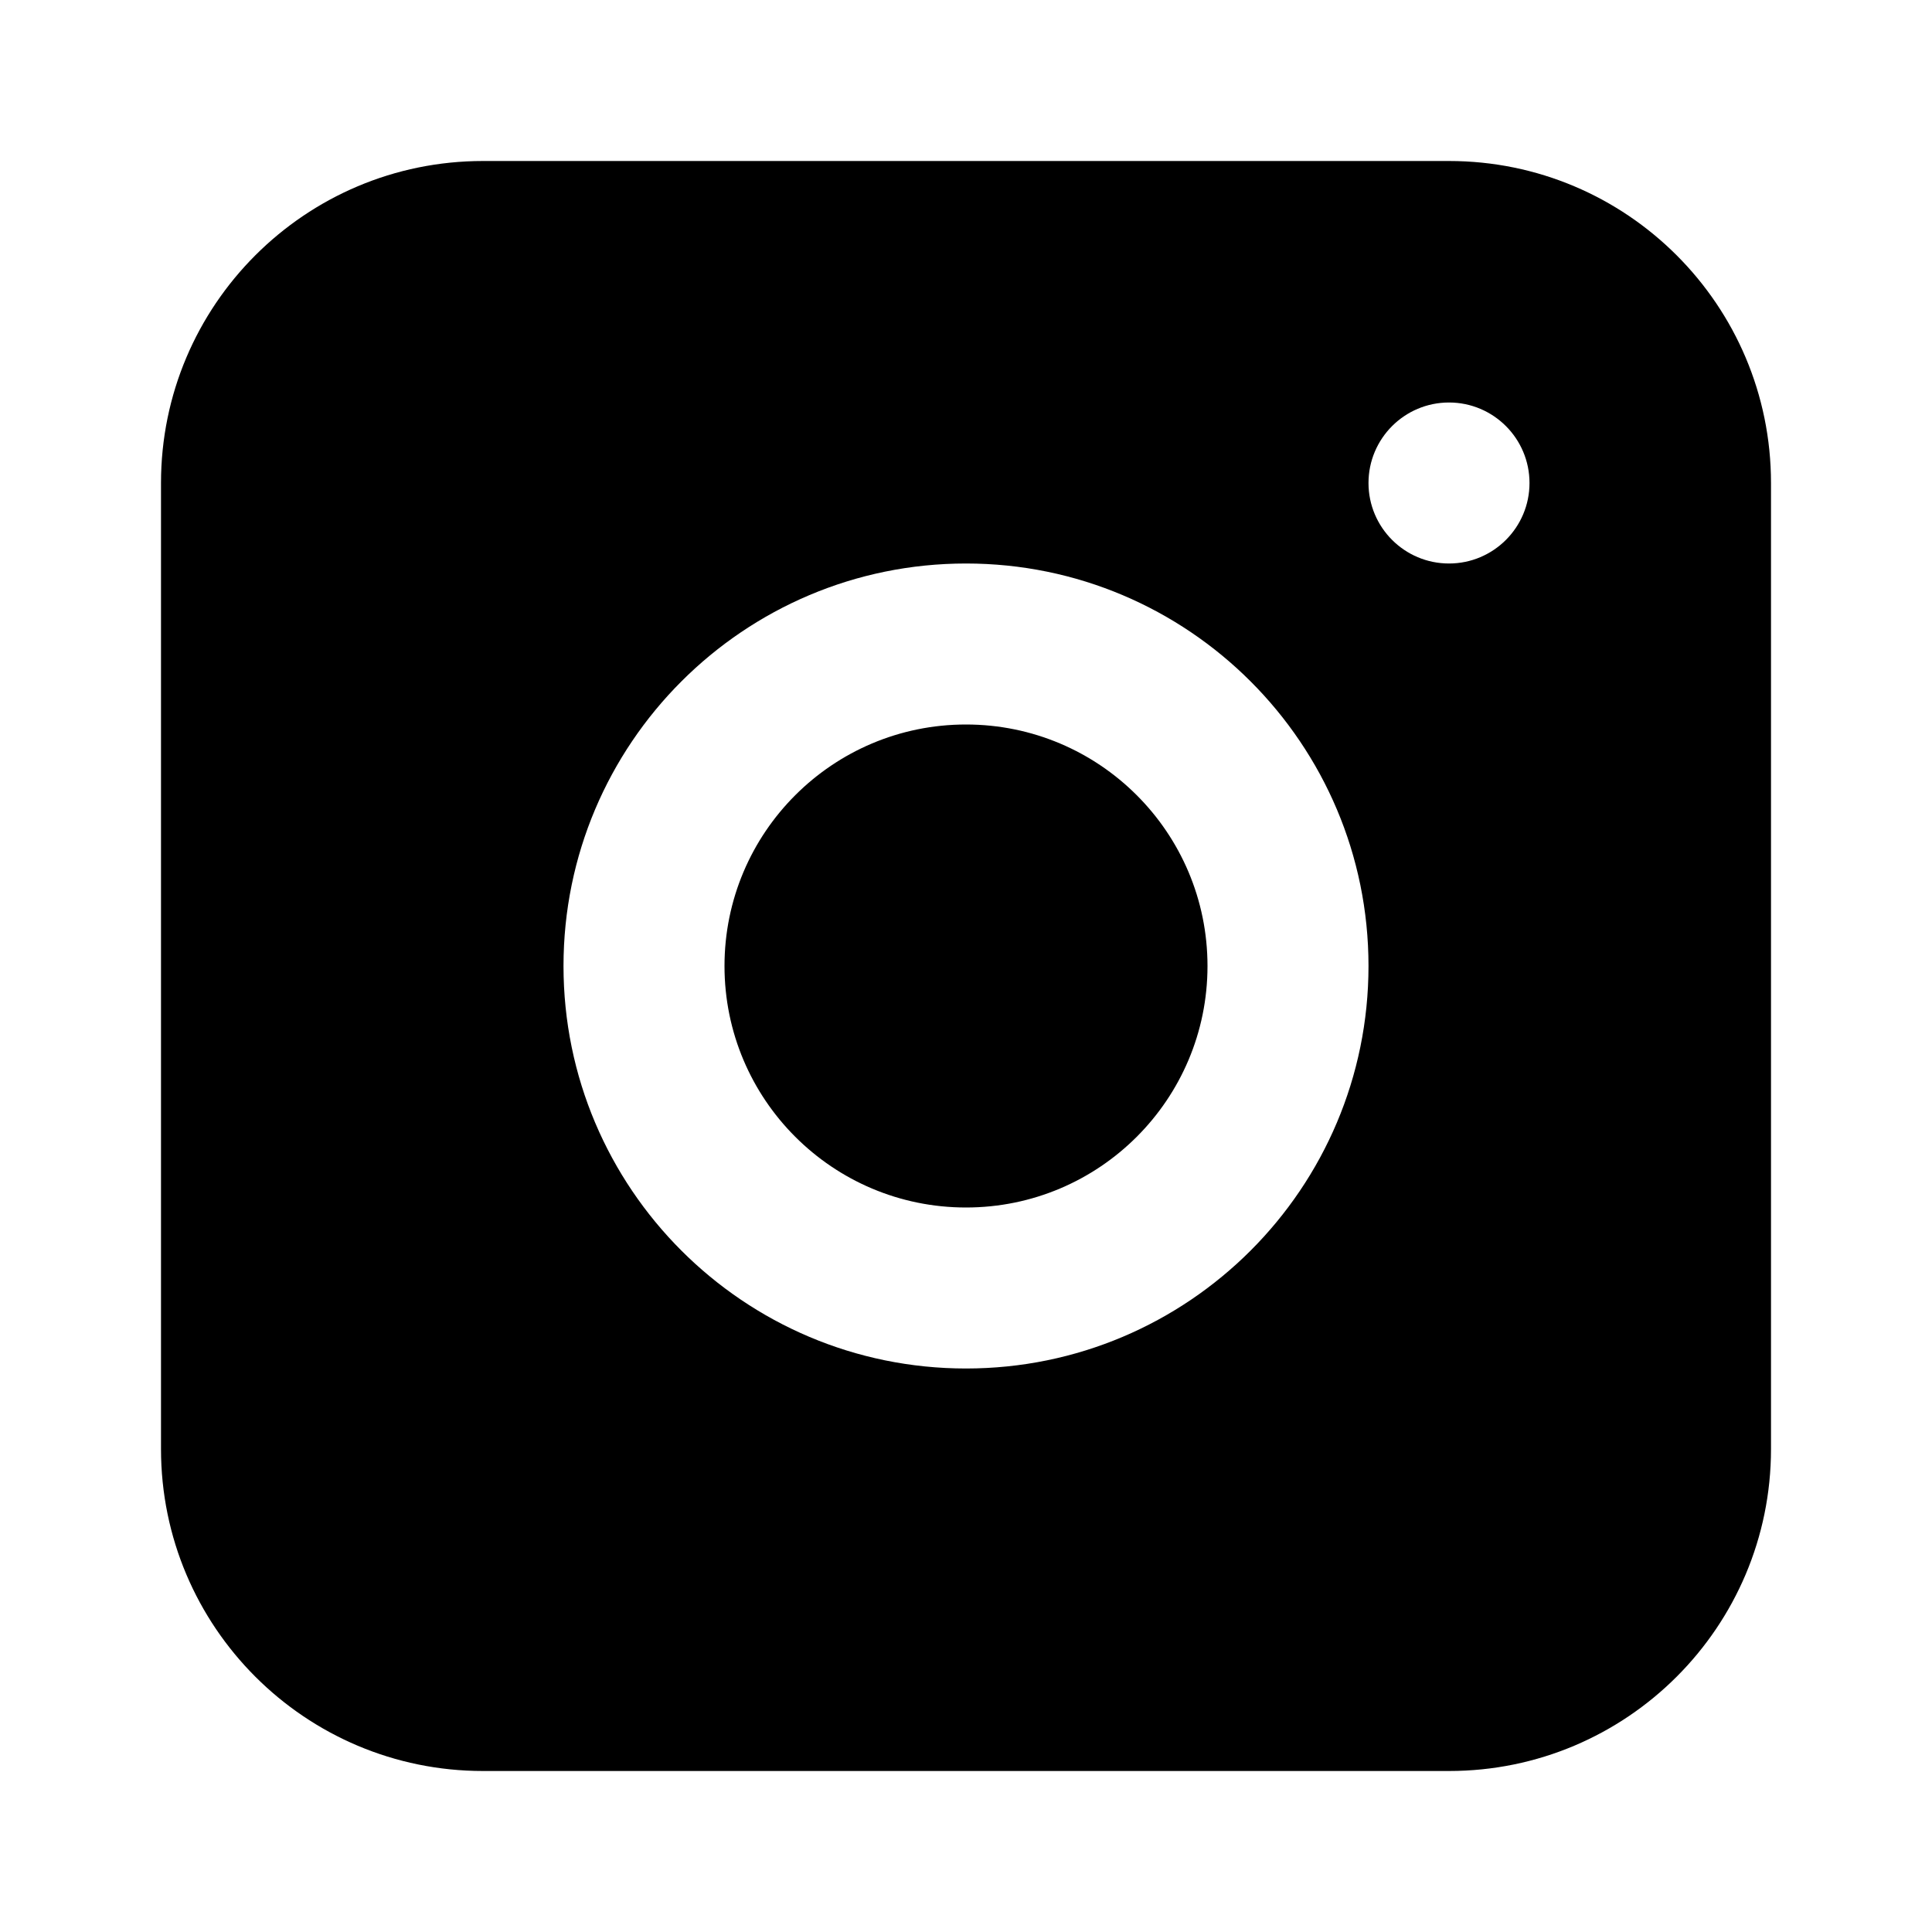 <svg xmlns="http://www.w3.org/2000/svg" width="24" height="24" viewBox="0 0 24 24">
  <path d="M6,2 L18,2 C20.209,2 22,3.791 22,6 L22,18 C22,20.209 20.209,22 18,22 L6,22 C3.791,22 2,20.209 2,18 L2,6 C2,3.791 3.791,2 6,2 Z M12,17 C14.761,17 17,14.761 17,12 C17,9.239 14.761,7 12,7 C9.239,7 7,9.239 7,12 C7,14.761 9.239,17 12,17 Z M12,15 C10.343,15 9,13.657 9,12 C9,10.343 10.343,9 12,9 C13.657,9 15,10.343 15,12 C15,13.657 13.657,15 12,15 Z M18,7 C18.552,7 19,6.552 19,6 C19,5.448 18.552,5 18,5 C17.448,5 17,5.448 17,6 C17,6.552 17.448,7 18,7 Z"/>
</svg>
